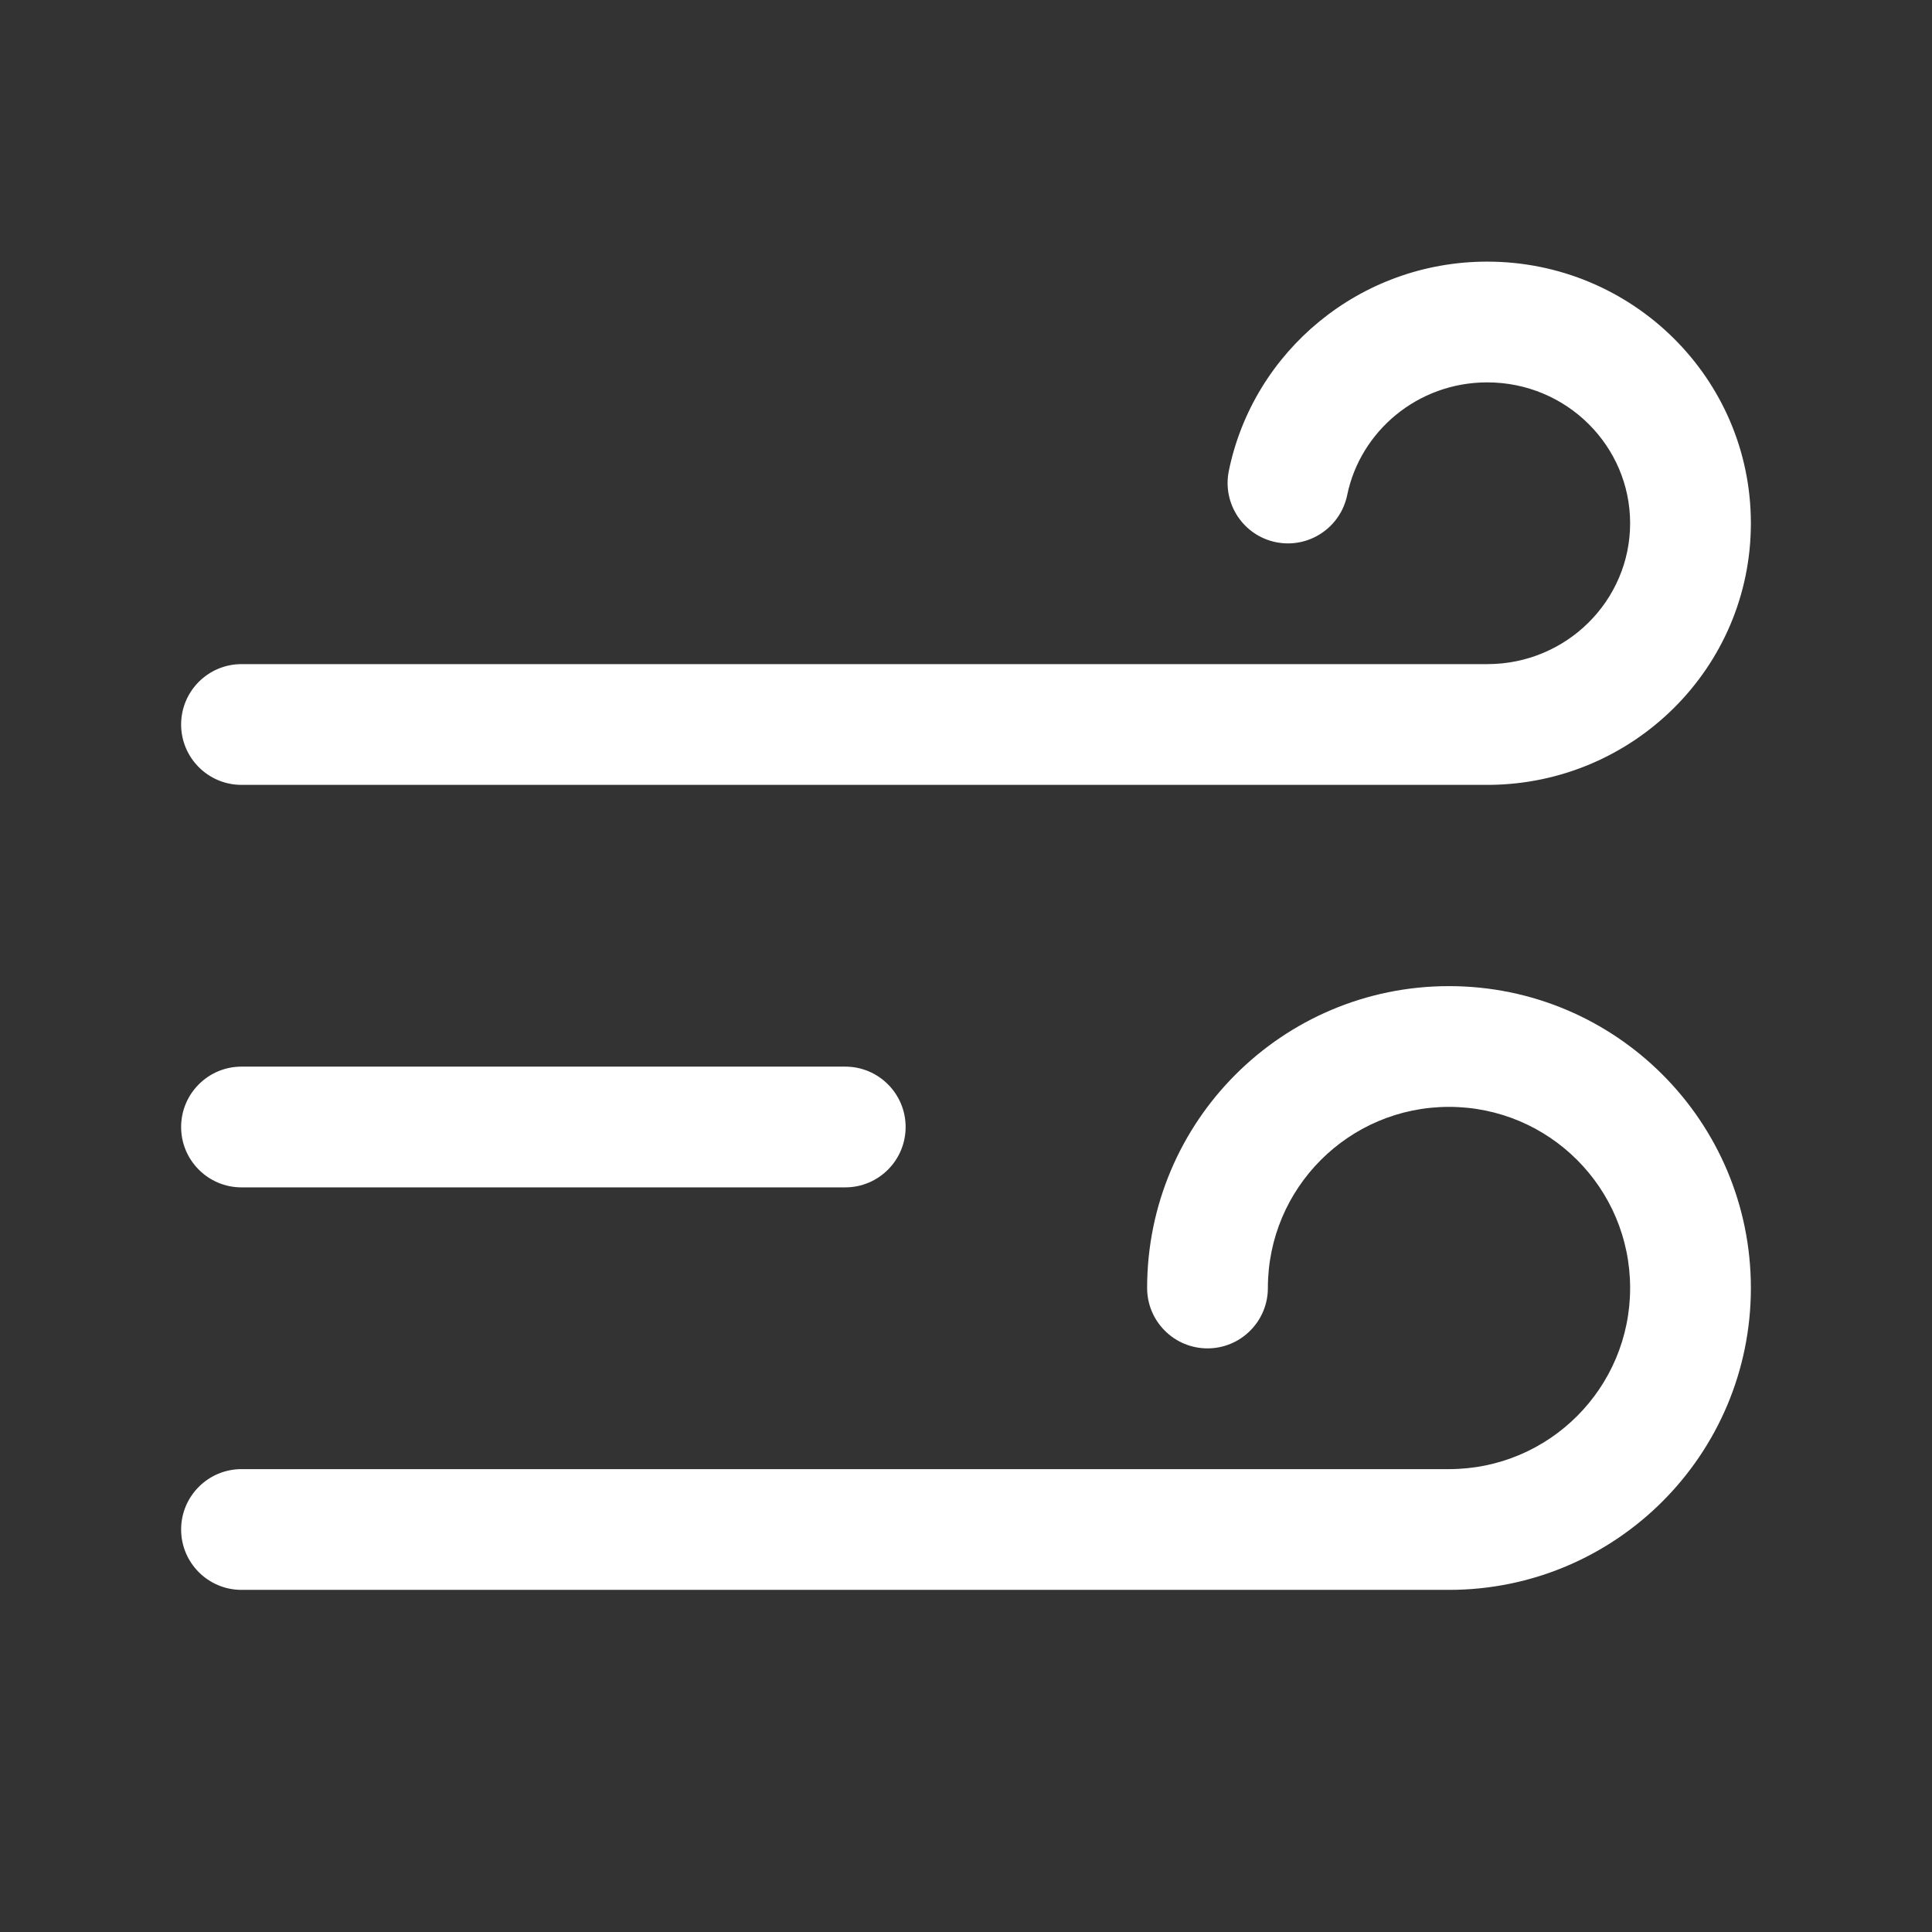 <svg width="24" height="24" viewBox="0 0 24 24" fill="none" xmlns="http://www.w3.org/2000/svg">
<rect x="0" y="0" width="24" height="24" fill="#333333" stroke="none"/>
<path fill-rule="evenodd" clip-rule="evenodd" d="M18.475 4.75C17.611 4.75 16.898 5.357 16.735 6.151C16.651 6.556 16.255 6.818 15.849 6.735C15.444 6.652 15.182 6.255 15.265 5.849C15.57 4.361 16.895 3.25 18.475 3.25C20.276 3.25 21.75 4.698 21.75 6.5C21.75 8.294 20.29 9.736 18.5 9.75V9.75H18.475H3C2.586 9.75 2.25 9.414 2.25 9C2.25 8.586 2.586 8.25 3 8.25H18.475C19.462 8.25 20.25 7.459 20.25 6.5C20.25 5.541 19.462 4.75 18.475 4.75ZM2.25 14C2.25 13.586 2.586 13.25 3 13.25H10.5C10.914 13.25 11.25 13.586 11.25 14C11.25 14.414 10.914 14.75 10.5 14.75H3C2.586 14.75 2.25 14.414 2.25 14ZM3 18.25C2.586 18.25 2.25 18.586 2.25 19C2.25 19.414 2.586 19.75 3 19.75H18C20.071 19.75 21.75 18.071 21.75 16C21.75 13.929 20.071 12.25 18 12.25C15.929 12.25 14.25 13.929 14.25 16C14.25 16.414 14.586 16.75 15 16.75C15.414 16.75 15.75 16.414 15.75 16C15.75 14.757 16.757 13.75 18 13.75C19.243 13.75 20.25 14.757 20.25 16C20.25 17.243 19.243 18.25 18 18.25H3Z" fill="white"/>
</svg>
